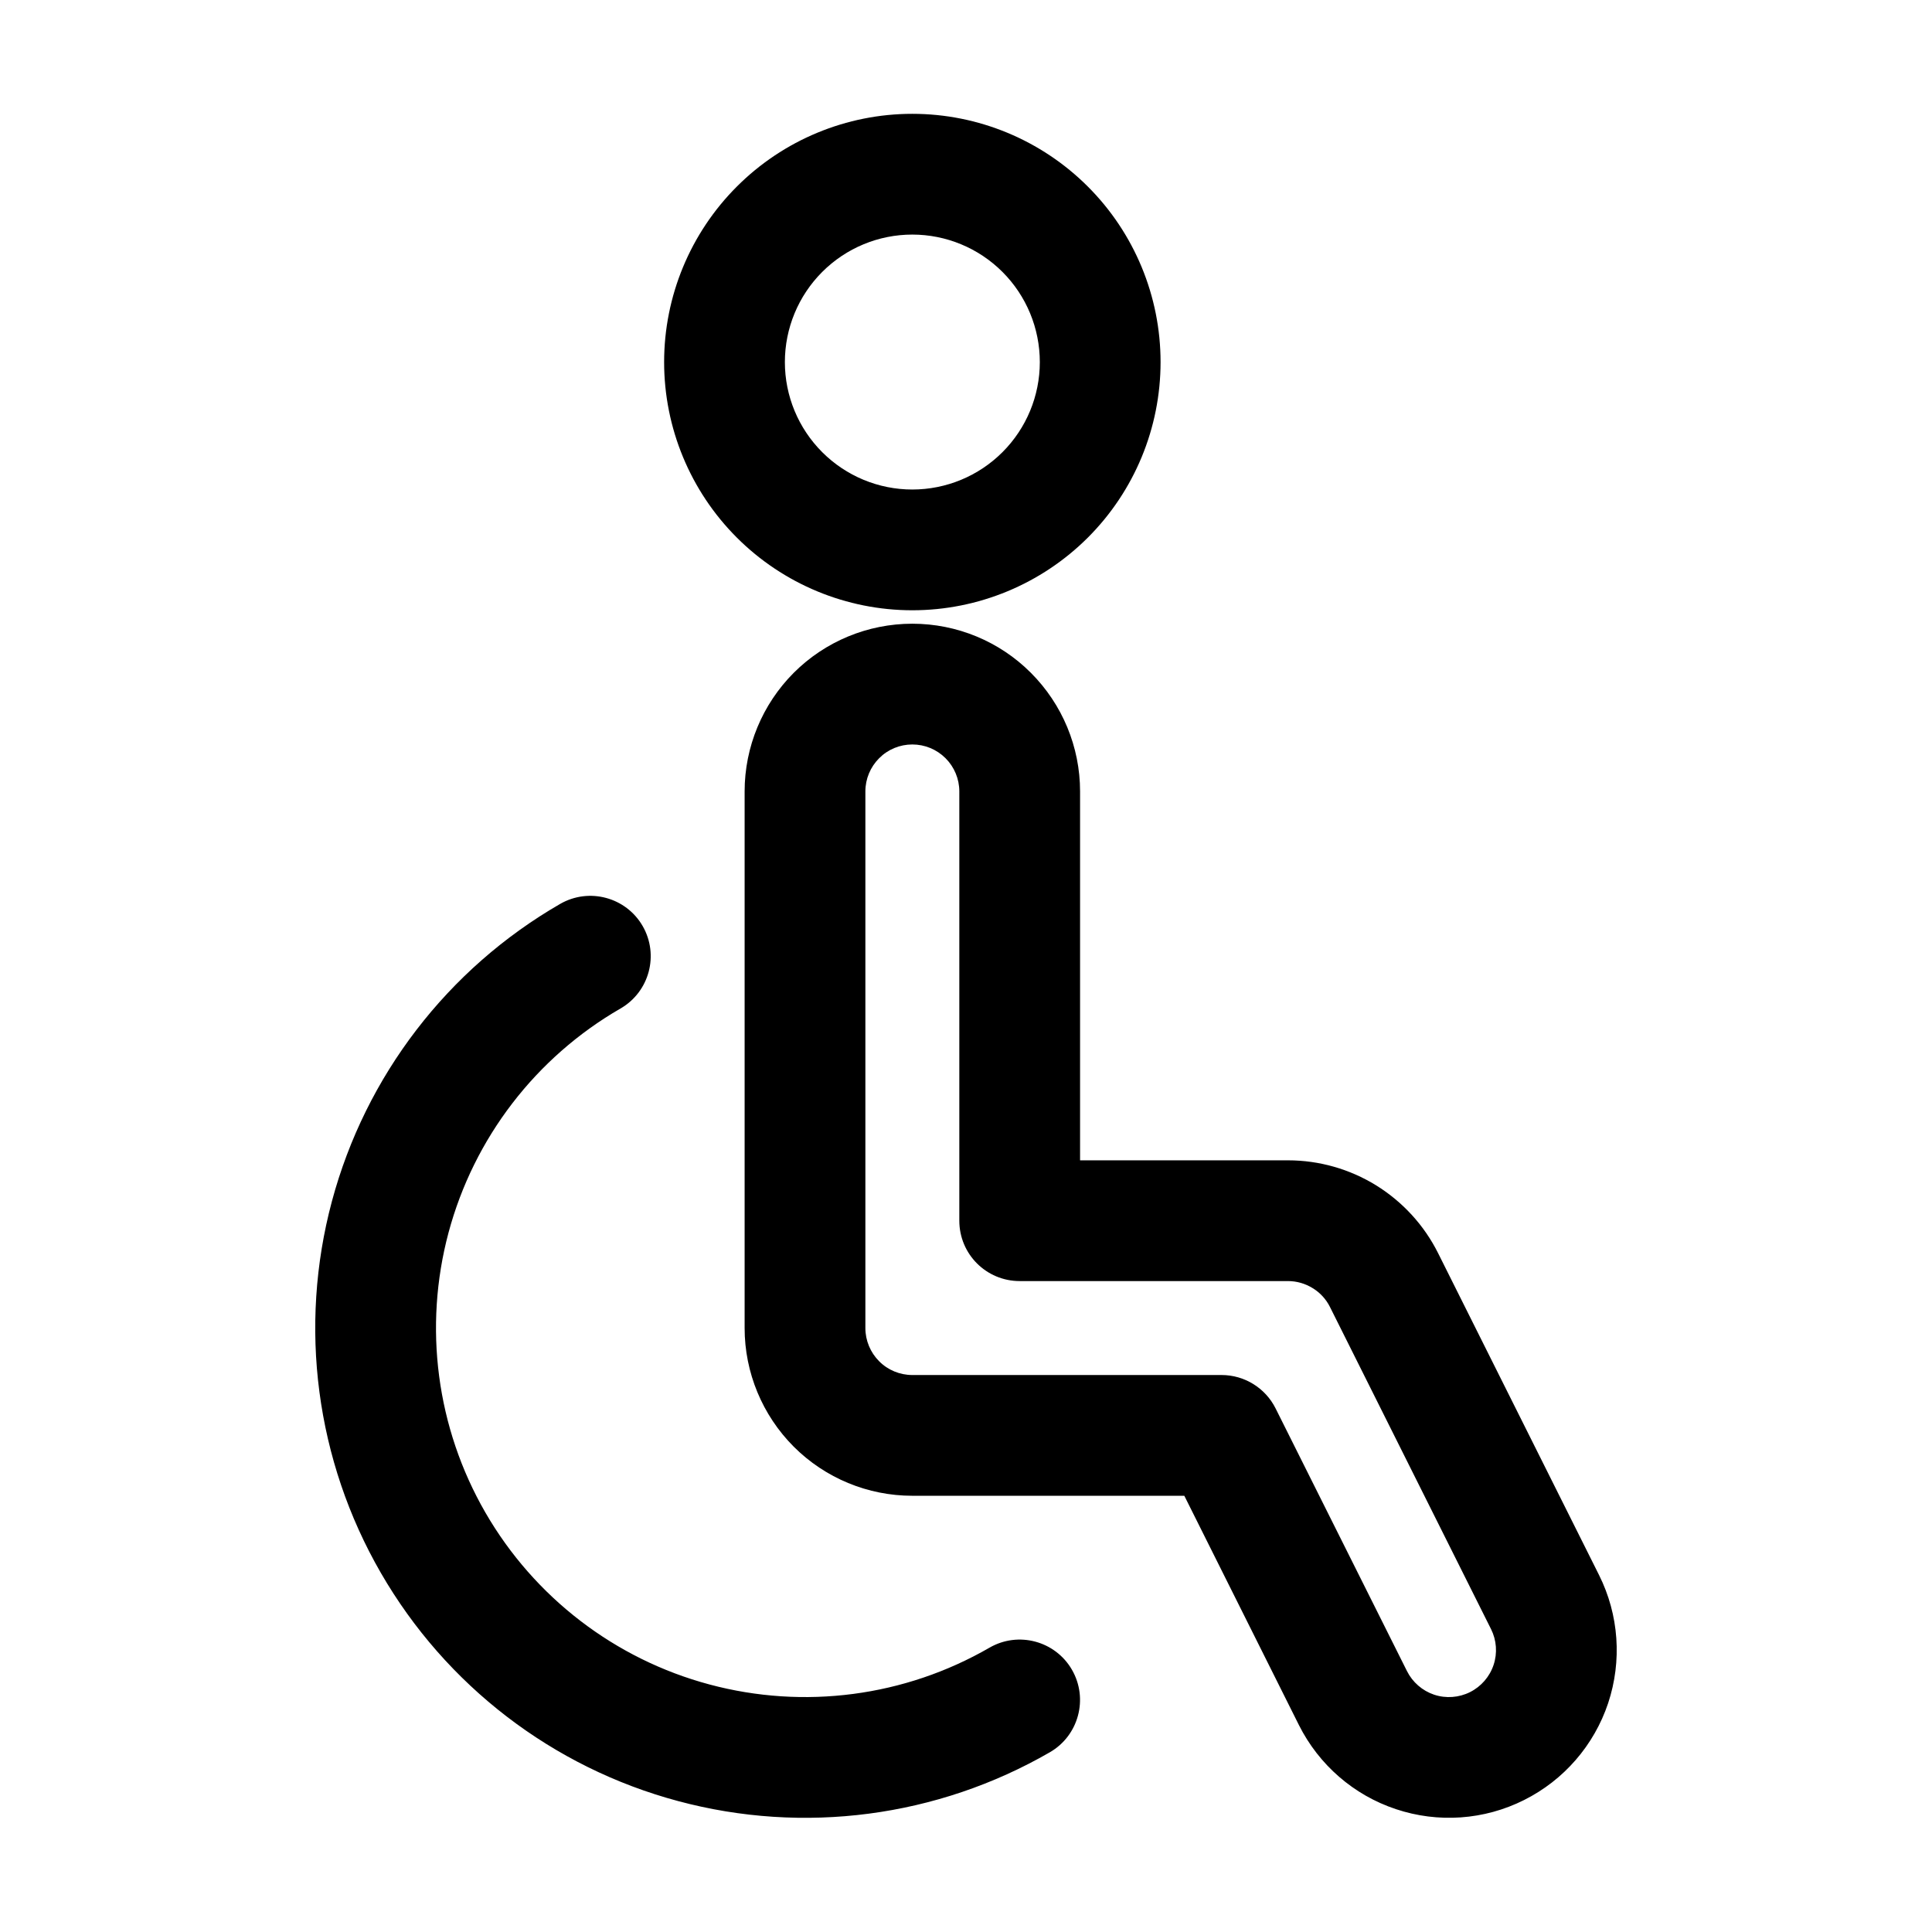 <svg width="24" height="24" viewBox="0 0 24 24" fill="none" xmlns="http://www.w3.org/2000/svg">
<path fill-rule="evenodd" clip-rule="evenodd" d="M9.153 2.318C9.731 1.739 10.516 1.414 11.333 1.414C12.151 1.414 12.935 1.739 13.514 2.318C14.092 2.896 14.417 3.68 14.417 4.498C14.417 5.316 14.092 6.1 13.514 6.678C12.935 7.256 12.151 7.581 11.333 7.581C10.516 7.581 9.731 7.256 9.153 6.678C8.575 6.1 8.25 5.316 8.25 4.498C8.25 3.68 8.575 2.896 9.153 2.318ZM11.333 2.914C10.913 2.914 10.511 3.081 10.214 3.378C9.917 3.675 9.75 4.078 9.75 4.498C9.75 4.918 9.917 5.32 10.214 5.617C10.511 5.914 10.913 6.081 11.333 6.081C11.753 6.081 12.156 5.914 12.453 5.617C12.75 5.32 12.917 4.918 12.917 4.498C12.917 4.078 12.75 3.675 12.453 3.378C12.156 3.081 11.753 2.914 11.333 2.914ZM11.333 9.248C11.179 9.248 11.03 9.309 10.921 9.419C10.812 9.528 10.75 9.676 10.75 9.831V16.498C10.75 16.652 10.812 16.801 10.921 16.91C11.03 17.02 11.179 17.081 11.333 17.081H15.175C15.459 17.081 15.719 17.242 15.846 17.496L17.478 20.759C17.547 20.897 17.669 21.003 17.815 21.052C17.962 21.101 18.123 21.089 18.261 21.02C18.399 20.951 18.505 20.829 18.554 20.682C18.603 20.535 18.591 20.375 18.522 20.237L16.522 16.237C16.522 16.237 16.522 16.237 16.522 16.237C16.474 16.14 16.399 16.058 16.307 16.002C16.215 15.945 16.109 15.914 16 15.914H12.667C12.252 15.914 11.917 15.579 11.917 15.164V9.831C11.917 9.676 11.855 9.528 11.746 9.419C11.636 9.309 11.488 9.248 11.333 9.248ZM9.86 8.358C10.251 7.967 10.781 7.748 11.333 7.748C11.886 7.748 12.416 7.967 12.806 8.358C13.197 8.749 13.417 9.279 13.417 9.831V14.414H16C16 14.414 16 14.414 16 14.414C16.387 14.414 16.766 14.522 17.095 14.725C17.424 14.929 17.691 15.22 17.864 15.566L19.864 19.566C20.111 20.06 20.151 20.632 19.977 21.157C19.802 21.681 19.426 22.114 18.932 22.361C18.438 22.609 17.865 22.649 17.341 22.474C16.817 22.3 16.384 21.924 16.136 21.43C16.136 21.43 16.136 21.43 16.136 21.43L14.712 18.581H11.333C10.781 18.581 10.251 18.362 9.86 17.971C9.47 17.58 9.25 17.05 9.25 16.498V9.831C9.25 9.279 9.47 8.749 9.86 8.358ZM7.983 11.503C8.19 11.862 8.067 12.321 7.708 12.528C6.655 13.136 5.887 14.137 5.572 15.311C5.258 16.485 5.422 17.737 6.03 18.79C6.638 19.842 7.639 20.611 8.813 20.925C9.988 21.24 11.239 21.076 12.292 20.468C12.65 20.261 13.109 20.384 13.316 20.742C13.523 21.101 13.4 21.56 13.042 21.767C11.644 22.574 9.984 22.792 8.425 22.374C6.866 21.957 5.538 20.937 4.731 19.539C3.924 18.142 3.706 16.481 4.123 14.923C4.541 13.364 5.561 12.035 6.958 11.229C7.317 11.022 7.776 11.145 7.983 11.503Z" fill="currentColor"/>
</svg>
